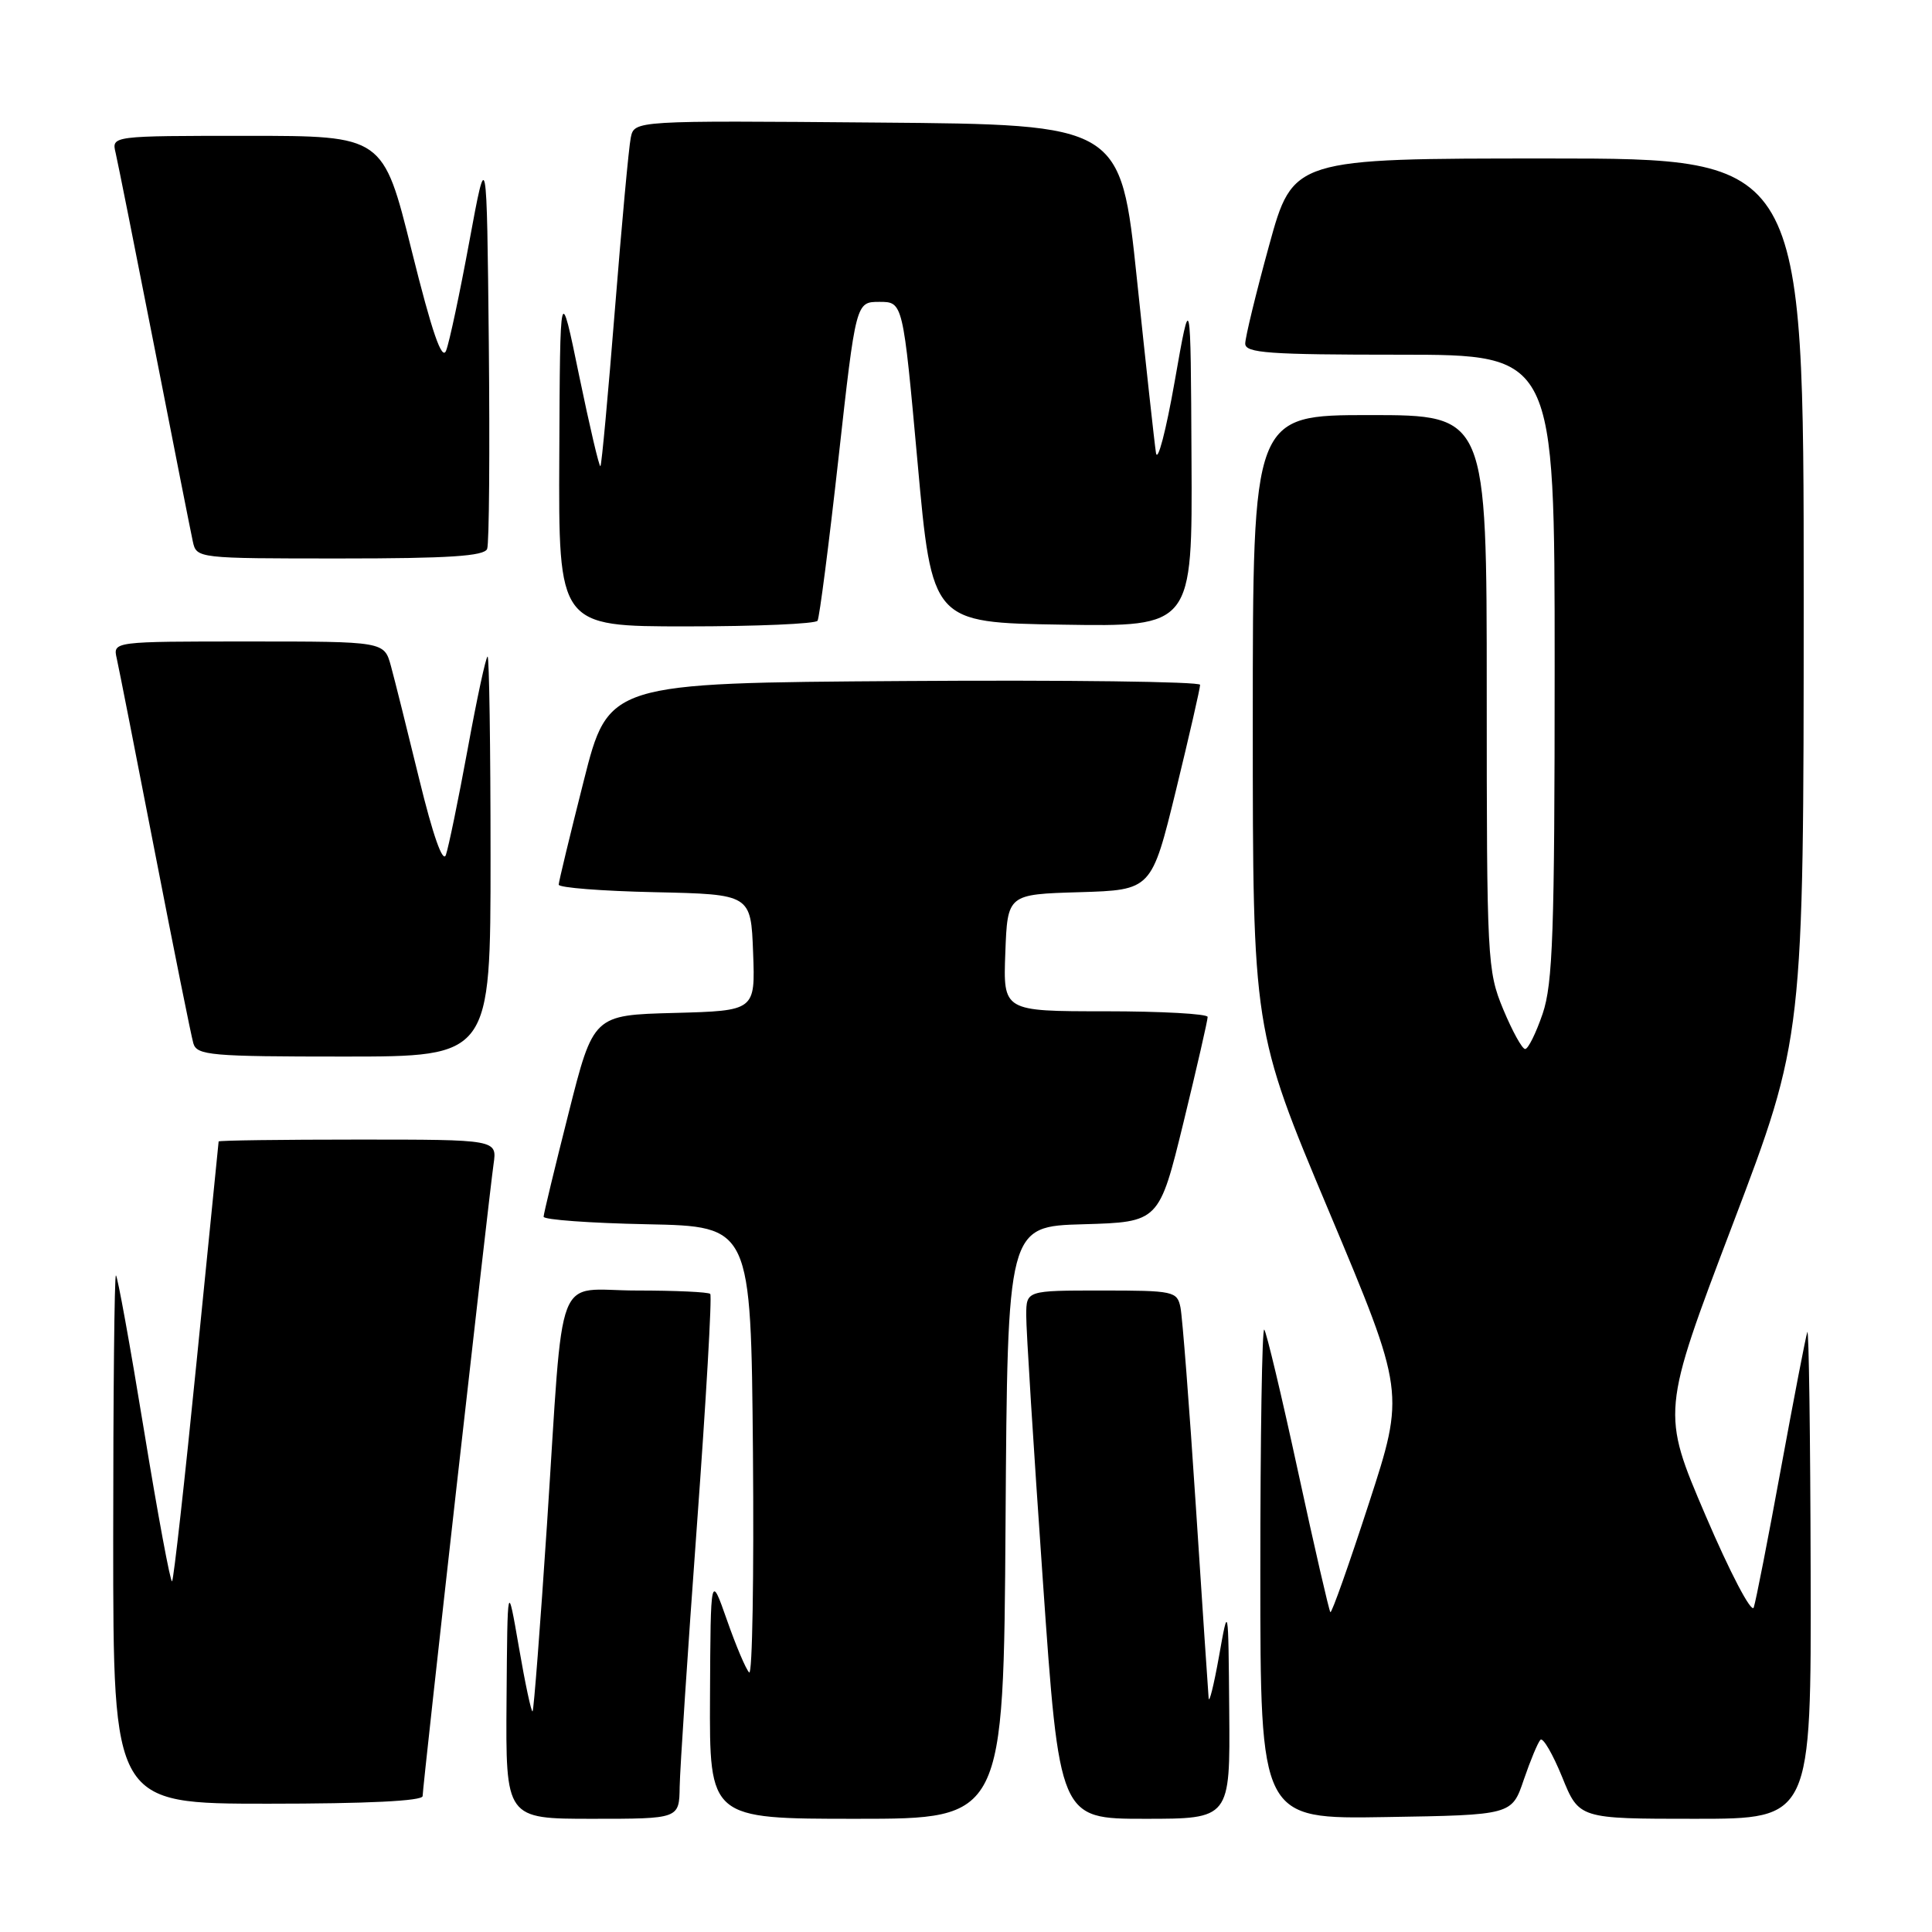 <?xml version="1.0" encoding="UTF-8" standalone="no"?>
<!DOCTYPE svg PUBLIC "-//W3C//DTD SVG 1.1//EN" "http://www.w3.org/Graphics/SVG/1.1/DTD/svg11.dtd" >
<svg xmlns="http://www.w3.org/2000/svg" xmlns:xlink="http://www.w3.org/1999/xlink" version="1.1" viewBox="0 0 256 256">
 <g >
 <path fill="currentColor"
d=" M 90.06 236.75 C 90.10 234.41 91.12 218.86 92.34 202.20 C 93.56 185.53 94.36 171.69 94.11 171.45 C 93.87 171.20 89.49 171.00 84.38 171.00 C 73.33 171.00 74.76 167.26 72.48 201.98 C 71.59 215.45 70.73 226.60 70.57 226.76 C 70.41 226.93 69.59 223.11 68.76 218.28 C 67.24 209.50 67.24 209.50 67.12 225.25 C 67.00 241.00 67.00 241.00 78.50 241.00 C 90.00 241.00 90.00 241.00 90.06 236.75 Z  M 133.24 201.75 C 133.50 162.50 133.50 162.50 143.55 162.22 C 153.59 161.93 153.59 161.93 156.82 148.72 C 158.59 141.45 160.03 135.16 160.02 134.75 C 160.01 134.34 153.91 134.00 146.46 134.00 C 132.92 134.00 132.92 134.00 133.21 126.25 C 133.50 118.50 133.50 118.50 143.05 118.22 C 152.59 117.93 152.59 117.93 155.82 104.72 C 157.59 97.45 159.03 91.16 159.02 90.74 C 159.01 90.32 141.37 90.09 119.81 90.24 C 80.62 90.50 80.62 90.50 77.34 103.50 C 75.53 110.65 74.04 116.82 74.03 117.22 C 74.01 117.62 79.74 118.07 86.75 118.22 C 99.50 118.50 99.50 118.50 99.79 126.22 C 100.08 133.93 100.08 133.93 89.35 134.22 C 78.62 134.50 78.62 134.50 75.34 147.50 C 73.53 154.65 72.04 160.82 72.03 161.22 C 72.01 161.62 78.19 162.07 85.75 162.22 C 99.50 162.50 99.50 162.50 99.77 192.43 C 99.91 208.89 99.69 222.03 99.27 221.61 C 98.84 221.20 97.52 218.08 96.33 214.68 C 94.16 208.50 94.16 208.50 94.08 224.75 C 94.00 241.00 94.00 241.00 113.49 241.00 C 132.98 241.00 132.98 241.00 133.24 201.75 Z  M 162.88 226.75 C 162.76 212.50 162.76 212.50 161.52 219.50 C 160.83 223.35 160.21 225.82 160.15 225.00 C 160.08 224.18 159.31 212.70 158.45 199.50 C 157.59 186.30 156.67 174.49 156.42 173.25 C 155.98 171.10 155.53 171.00 145.98 171.00 C 136.00 171.00 136.00 171.00 135.98 174.25 C 135.96 176.04 136.95 191.79 138.17 209.25 C 140.38 241.00 140.38 241.00 151.69 241.00 C 163.00 241.00 163.00 241.00 162.88 226.75 Z  M 201.91 235.82 C 202.79 233.25 203.78 230.87 204.12 230.53 C 204.46 230.20 205.75 232.42 206.99 235.46 C 209.23 241.00 209.23 241.00 224.62 241.00 C 240.00 241.00 240.00 241.00 239.92 208.25 C 239.88 190.24 239.68 175.95 239.48 176.50 C 239.28 177.05 237.72 185.15 236.00 194.50 C 234.29 203.85 232.66 212.18 232.38 213.00 C 232.09 213.83 229.23 208.37 226.00 200.82 C 220.14 187.13 220.14 187.13 229.56 162.32 C 238.99 137.50 238.99 137.50 239.00 79.25 C 239.00 21.00 239.00 21.00 205.16 21.00 C 171.33 21.00 171.33 21.00 168.16 32.53 C 166.42 38.86 165.00 44.71 165.00 45.53 C 165.00 46.78 168.10 47.00 185.50 47.00 C 206.00 47.00 206.00 47.00 206.00 88.32 C 206.00 123.51 205.76 130.34 204.41 134.32 C 203.53 136.89 202.49 139.00 202.09 139.00 C 201.69 139.00 200.39 136.63 199.18 133.73 C 197.07 128.64 197.00 127.22 197.00 91.73 C 197.00 55.00 197.00 55.00 181.50 55.00 C 166.00 55.00 166.00 55.00 166.00 95.75 C 166.00 136.50 166.00 136.50 176.09 160.50 C 186.17 184.50 186.17 184.50 181.38 199.22 C 178.75 207.31 176.46 213.79 176.28 213.62 C 176.11 213.44 174.18 205.07 172.00 195.00 C 169.82 184.93 167.80 176.47 167.52 176.18 C 167.23 175.90 167.00 190.38 167.00 208.36 C 167.00 241.05 167.00 241.05 183.66 240.77 C 200.33 240.50 200.33 240.50 201.91 235.82 Z  M 56.00 237.99 C 56.00 236.72 64.77 158.66 65.40 154.25 C 65.87 151.00 65.87 151.00 47.44 151.00 C 37.30 151.00 28.99 151.11 28.97 151.25 C 28.95 151.39 27.65 164.47 26.06 180.32 C 24.48 196.18 23.01 209.32 22.80 209.53 C 22.59 209.75 20.91 200.71 19.07 189.46 C 17.23 178.21 15.56 169.00 15.36 169.00 C 15.16 169.00 15.00 184.75 15.00 204.00 C 15.00 239.00 15.00 239.00 35.50 239.00 C 48.64 239.00 56.00 238.64 56.00 237.99 Z  M 65.00 113.50 C 65.00 98.92 64.82 87.00 64.61 87.00 C 64.39 87.00 63.20 92.51 61.97 99.25 C 60.73 105.99 59.43 112.30 59.08 113.29 C 58.67 114.40 57.36 110.66 55.56 103.29 C 53.98 96.80 52.29 90.04 51.80 88.25 C 50.91 85.00 50.91 85.00 32.93 85.00 C 14.96 85.00 14.96 85.00 15.47 87.25 C 15.75 88.49 18.03 100.07 20.54 113.00 C 23.05 125.93 25.34 137.29 25.62 138.25 C 26.09 139.84 27.92 140.00 45.57 140.00 C 65.00 140.00 65.00 140.00 65.00 113.50 Z  M 108.33 82.25 C 108.58 81.84 109.83 72.16 111.10 60.75 C 113.41 40.00 113.41 40.00 116.53 40.00 C 119.65 40.00 119.65 40.00 121.58 61.25 C 123.50 82.50 123.50 82.50 140.75 82.77 C 158.00 83.05 158.00 83.05 157.88 60.77 C 157.77 38.50 157.77 38.50 155.66 50.50 C 154.50 57.10 153.38 61.38 153.17 60.00 C 152.96 58.62 151.83 48.28 150.65 37.00 C 148.50 16.50 148.50 16.50 116.27 16.24 C 84.05 15.97 84.05 15.97 83.58 18.24 C 83.32 19.48 82.38 29.72 81.48 40.99 C 80.58 52.27 79.72 61.62 79.56 61.77 C 79.40 61.93 78.14 56.53 76.74 49.78 C 74.21 37.50 74.21 37.50 74.11 60.25 C 74.00 83.00 74.00 83.00 90.94 83.00 C 100.26 83.00 108.09 82.66 108.33 82.25 Z  M 64.55 72.73 C 64.82 72.04 64.91 59.77 64.77 45.48 C 64.50 19.50 64.50 19.50 62.19 32.00 C 60.92 38.88 59.54 45.38 59.11 46.46 C 58.56 47.85 57.25 44.06 54.55 33.21 C 50.77 18.00 50.77 18.00 32.77 18.00 C 14.78 18.00 14.78 18.00 15.32 20.25 C 15.61 21.49 17.92 33.07 20.46 46.00 C 22.99 58.93 25.28 70.51 25.55 71.75 C 26.04 73.99 26.15 74.00 45.05 74.00 C 59.47 74.00 64.18 73.69 64.55 72.73 Z "/>
</g>
</svg>